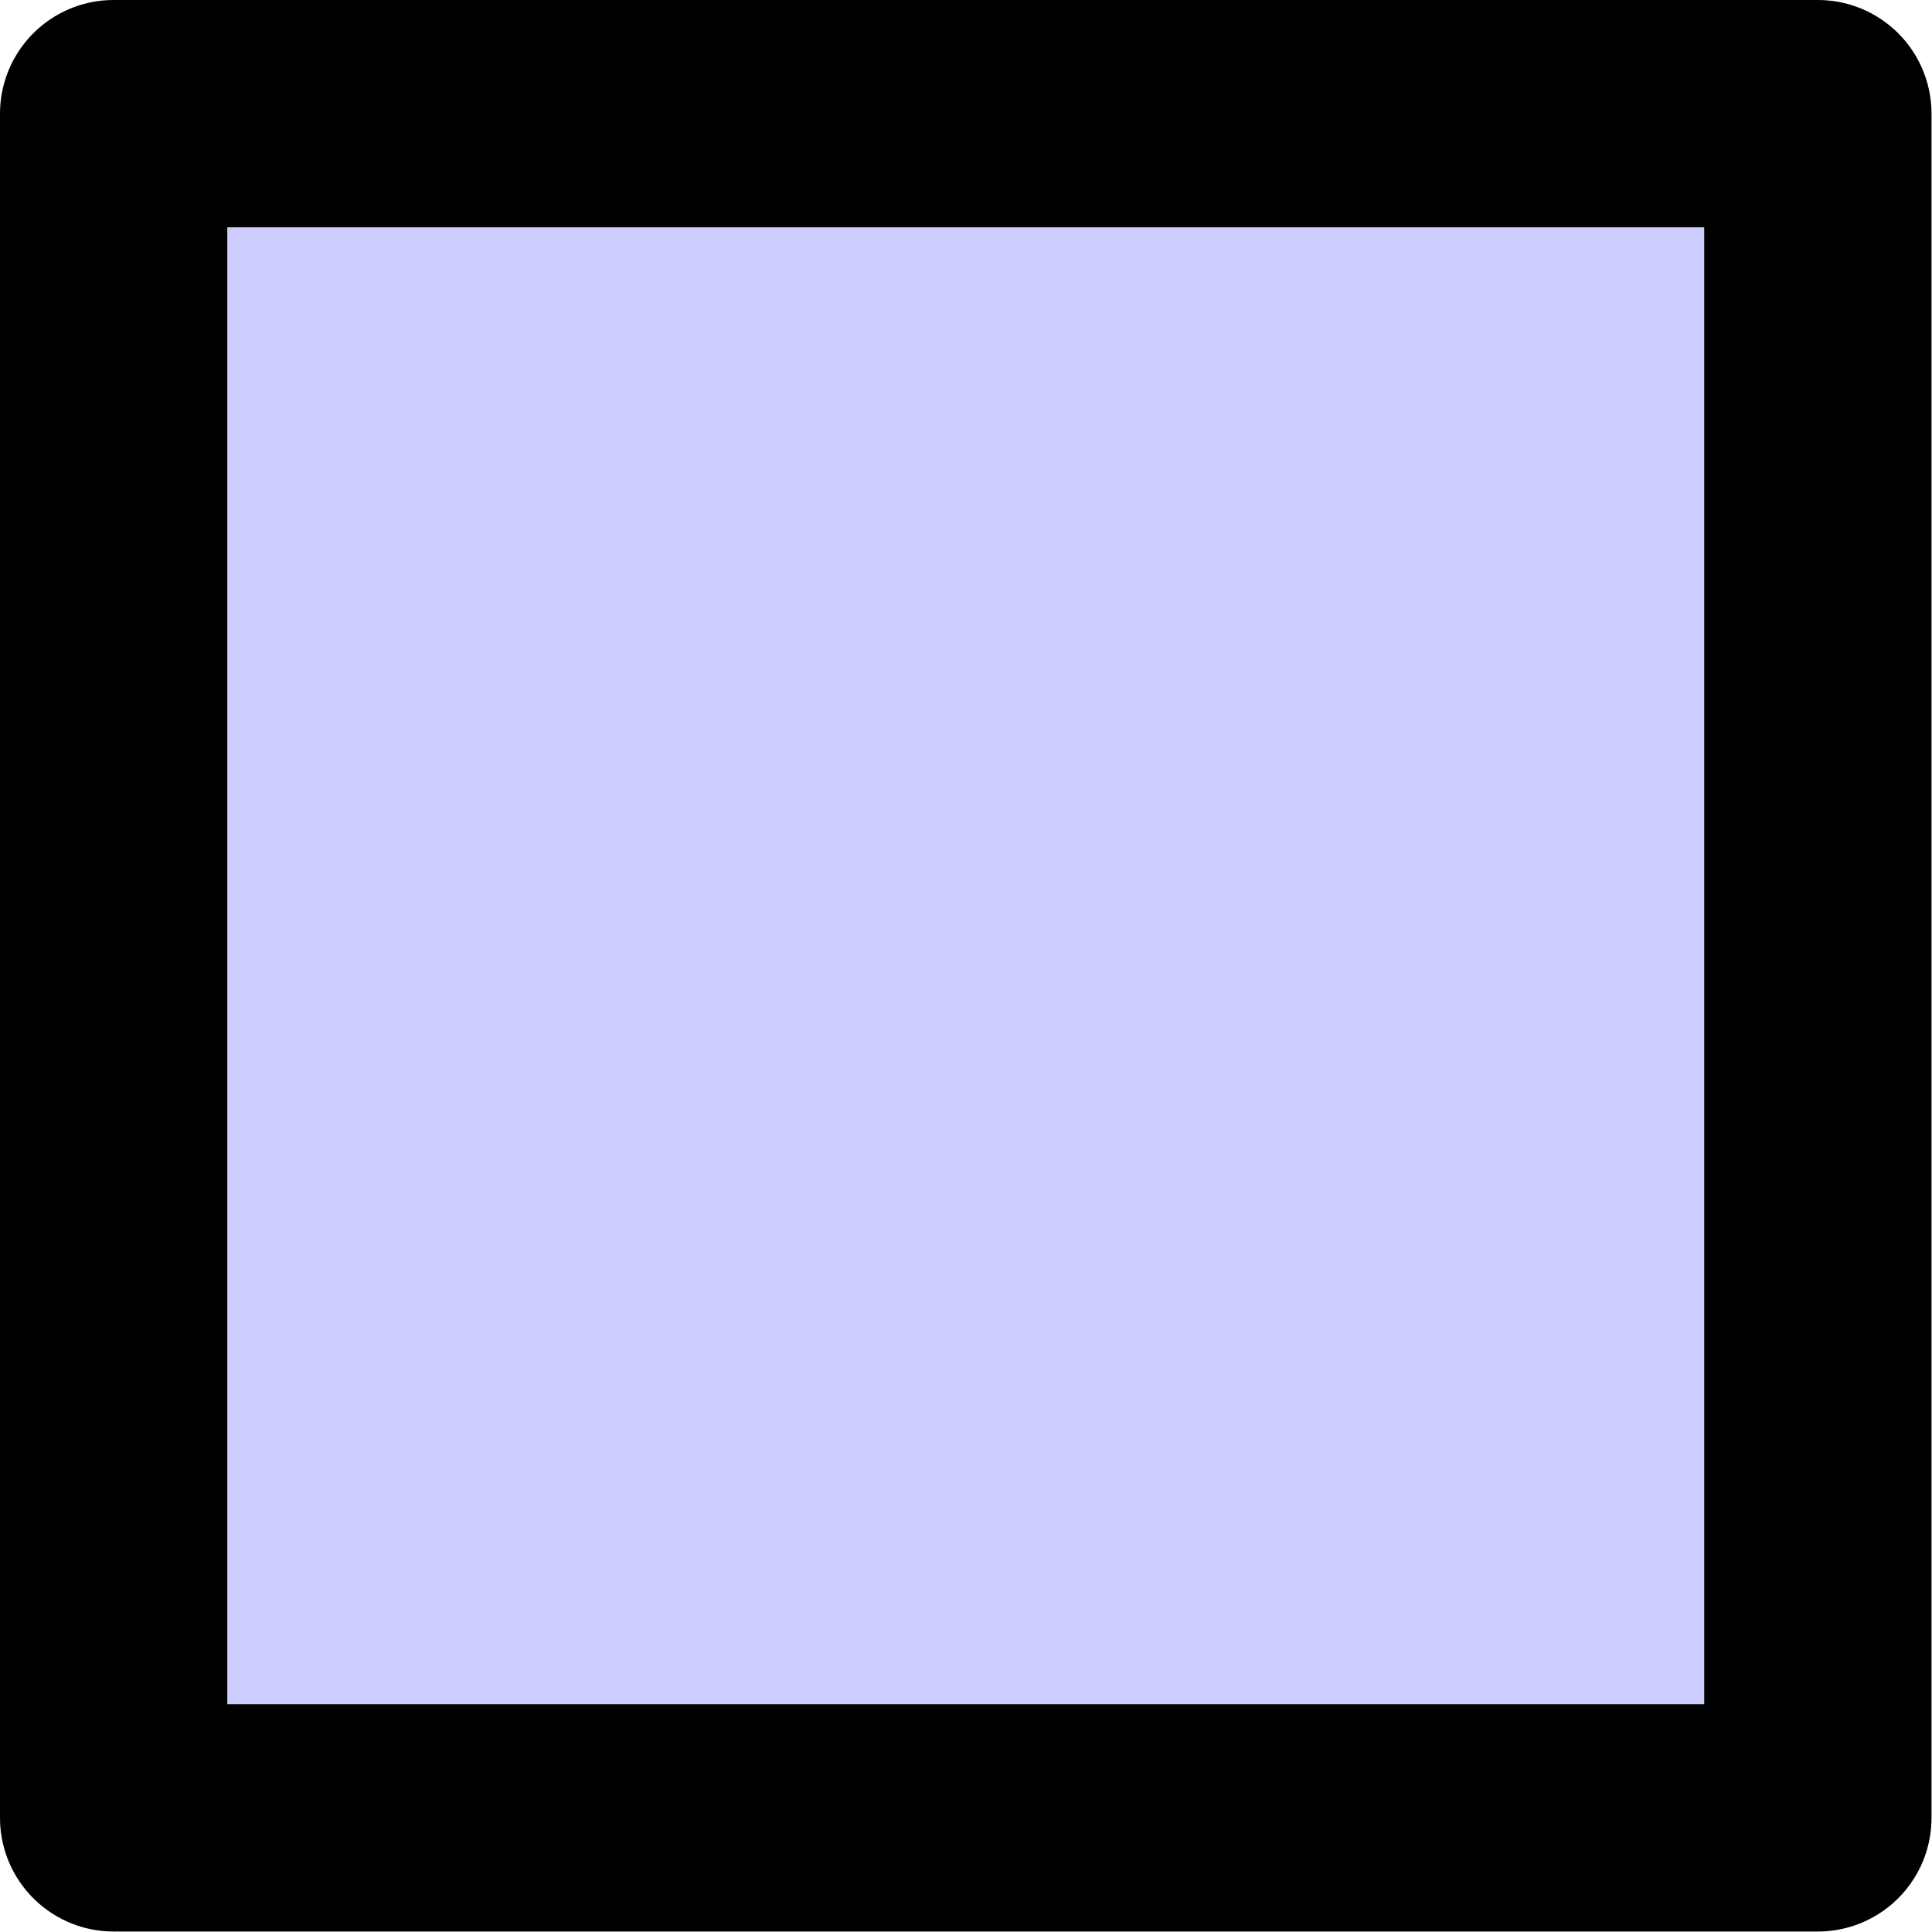 <?xml version='1.0' encoding='UTF-8'?>
<!-- This file was generated by dvisvgm 2.13.1 -->
<svg version='1.1' xmlns='http://www.w3.org/2000/svg' xmlns:xlink='http://www.w3.org/1999/xlink' width='8.5pt' height='8.5pt' viewBox='53.159 65.313 8.5 8.5'>
<g id='page1'>
<g transform='matrix(0.996 0 0 0.996 53.159 65.313)'>
<path d='M 0.502 8.03L 8.03 8.03L 8.03 0.502L 0.502 0.502L 0.502 8.03Z' fill='#0000ff' opacity='0.2'/>
</g>
<g transform='matrix(0.996 0 0 0.996 53.159 65.313)'>
<path d='M 0.502 8.03L 8.03 8.03L 8.03 0.502L 0.502 0.502L 0.502 8.03Z' fill='none' stroke='#000000' stroke-linecap='round' stroke-linejoin='round' stroke-miterlimit='10.037' stroke-width='1.004'/>
</g>
</g>
</svg>
